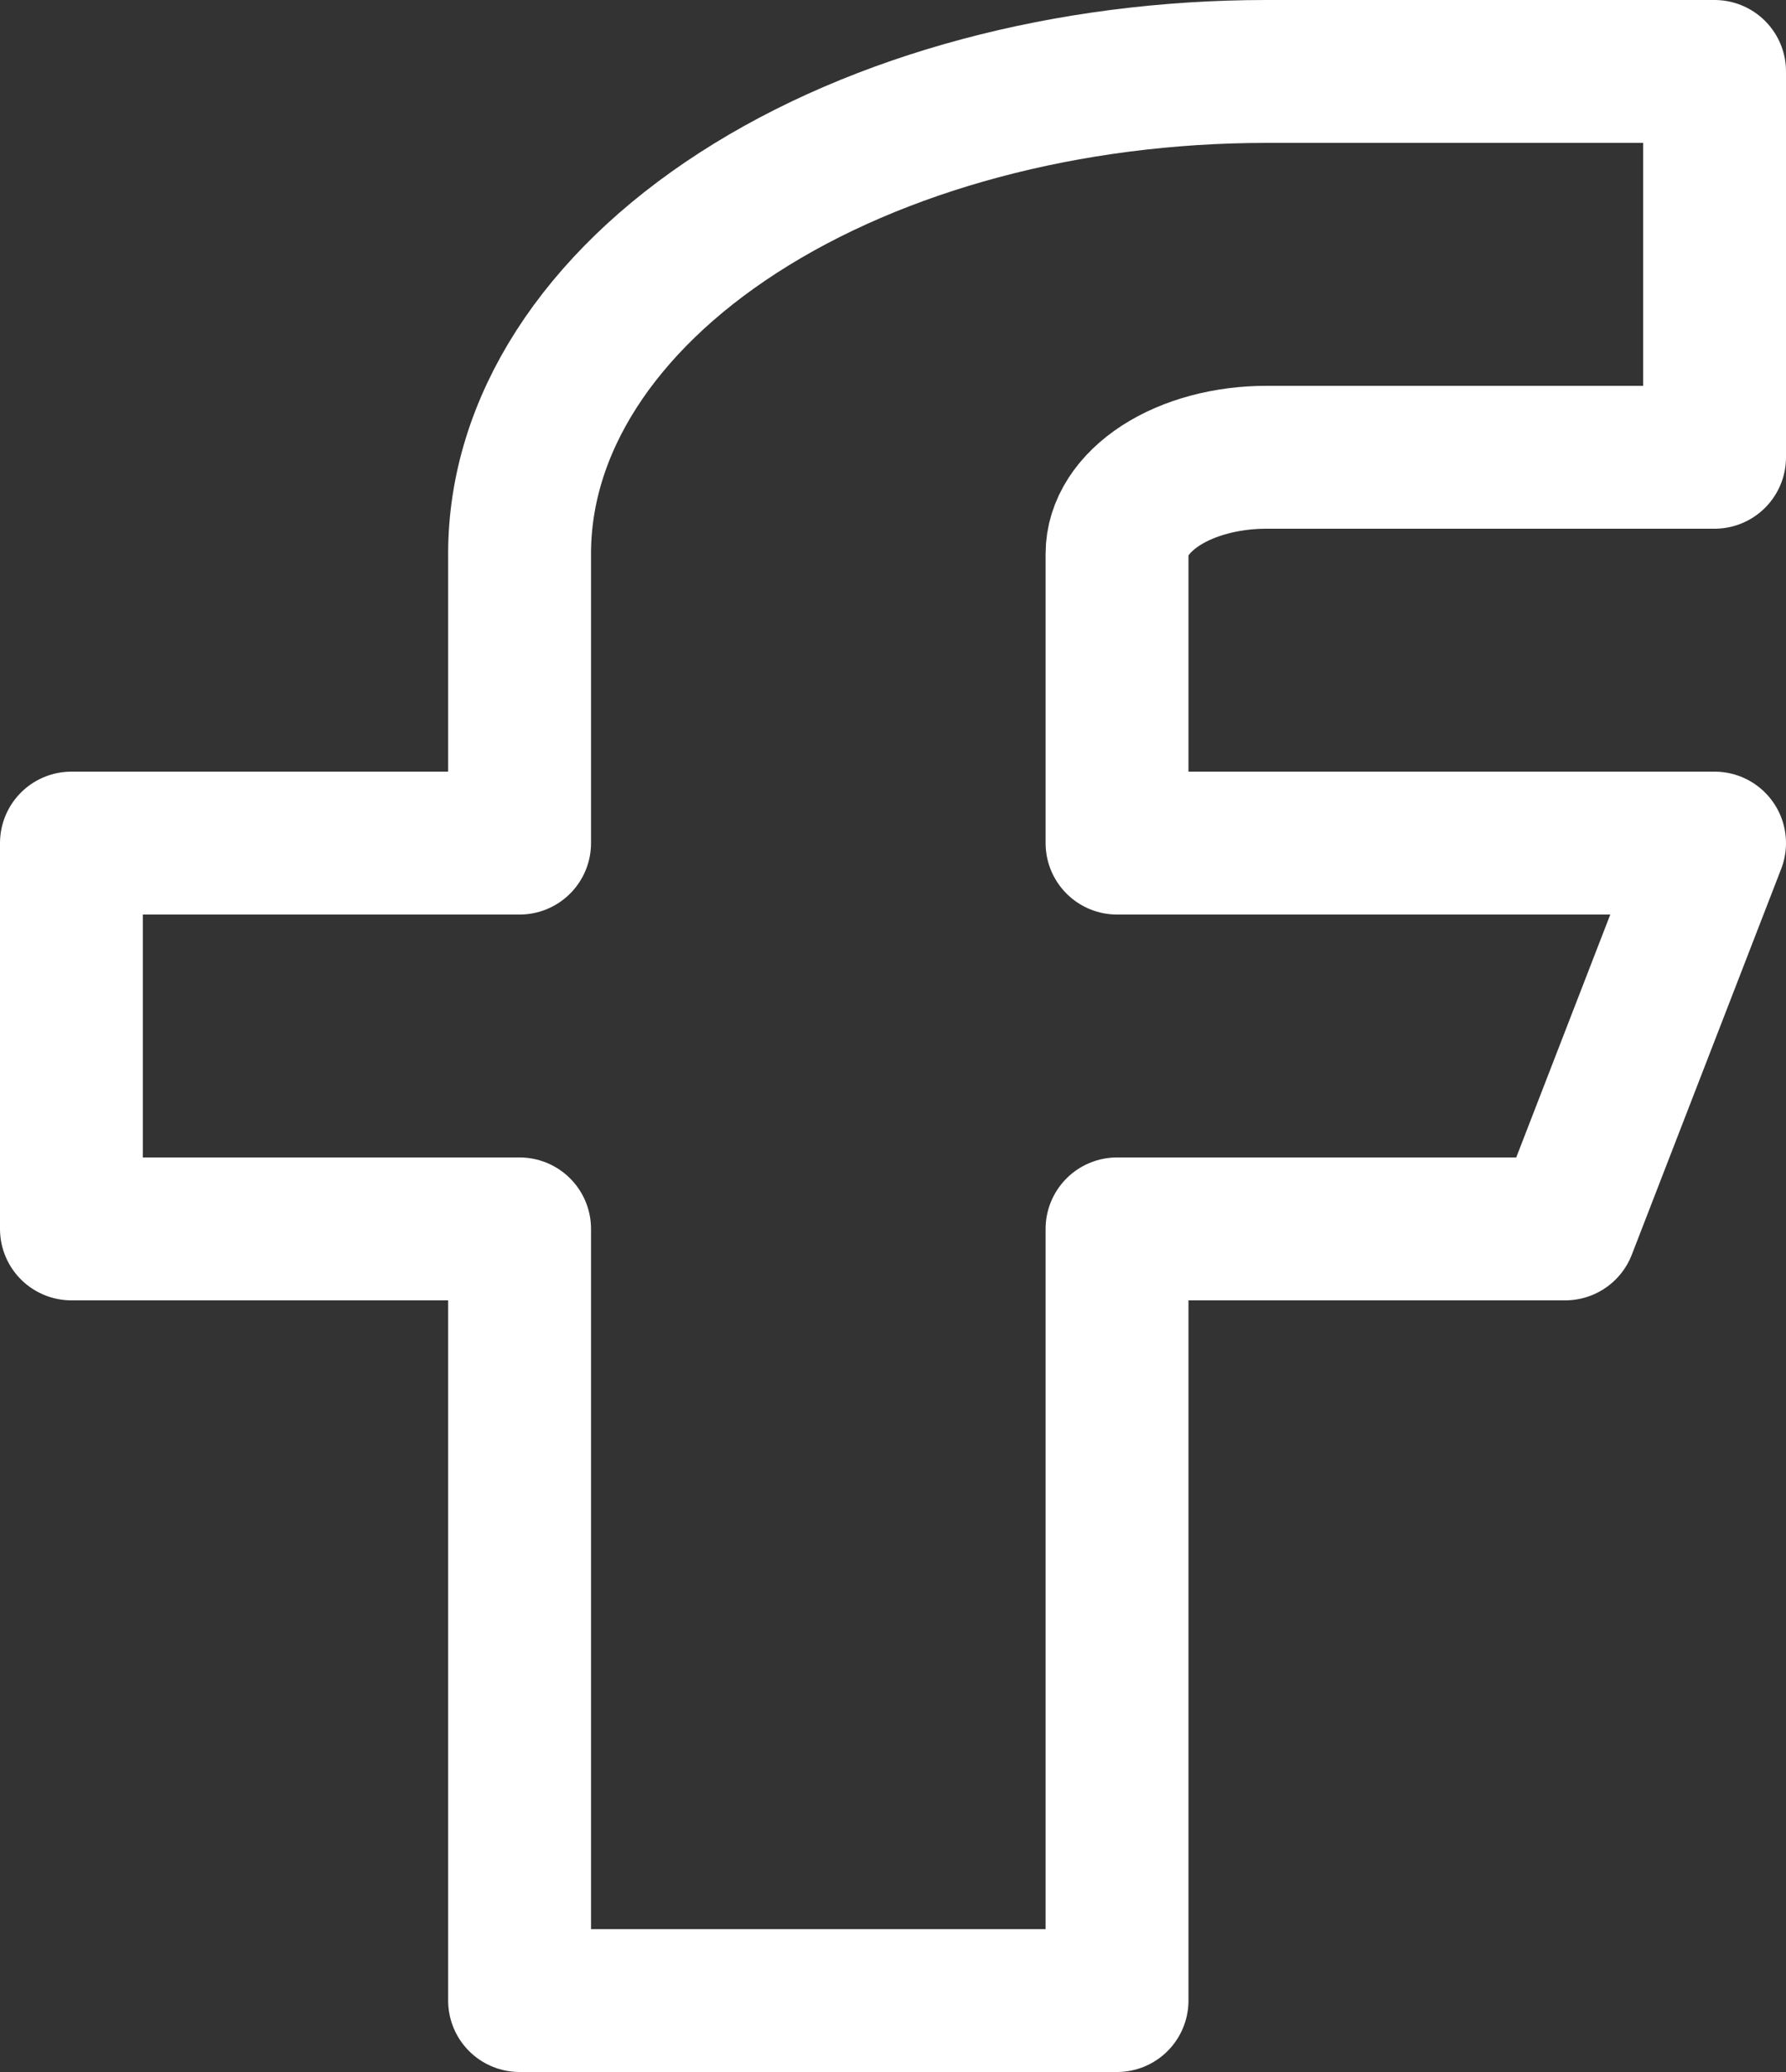 <svg width="25" height="29" viewBox="0 0 25 29" fill="none" xmlns="http://www.w3.org/2000/svg">
<rect x="0" y="0" width="25" height="29" fill="#333333" stroke="none"/>
<path d="M24 1H17.727C14.955 1 12.295 1.711 10.335 2.977C8.374 4.243 7.273 5.96 7.273 7.75V11.8H1V17.2H7.273V28H15.636V17.2H21.909L24 11.8H15.636V7.75C15.636 7.392 15.857 7.049 16.249 6.795C16.641 6.542 17.173 6.4 17.727 6.4H24V1Z" stroke="white" stroke-width="2" stroke-linecap="round" stroke-linejoin="round"/>
</svg>
